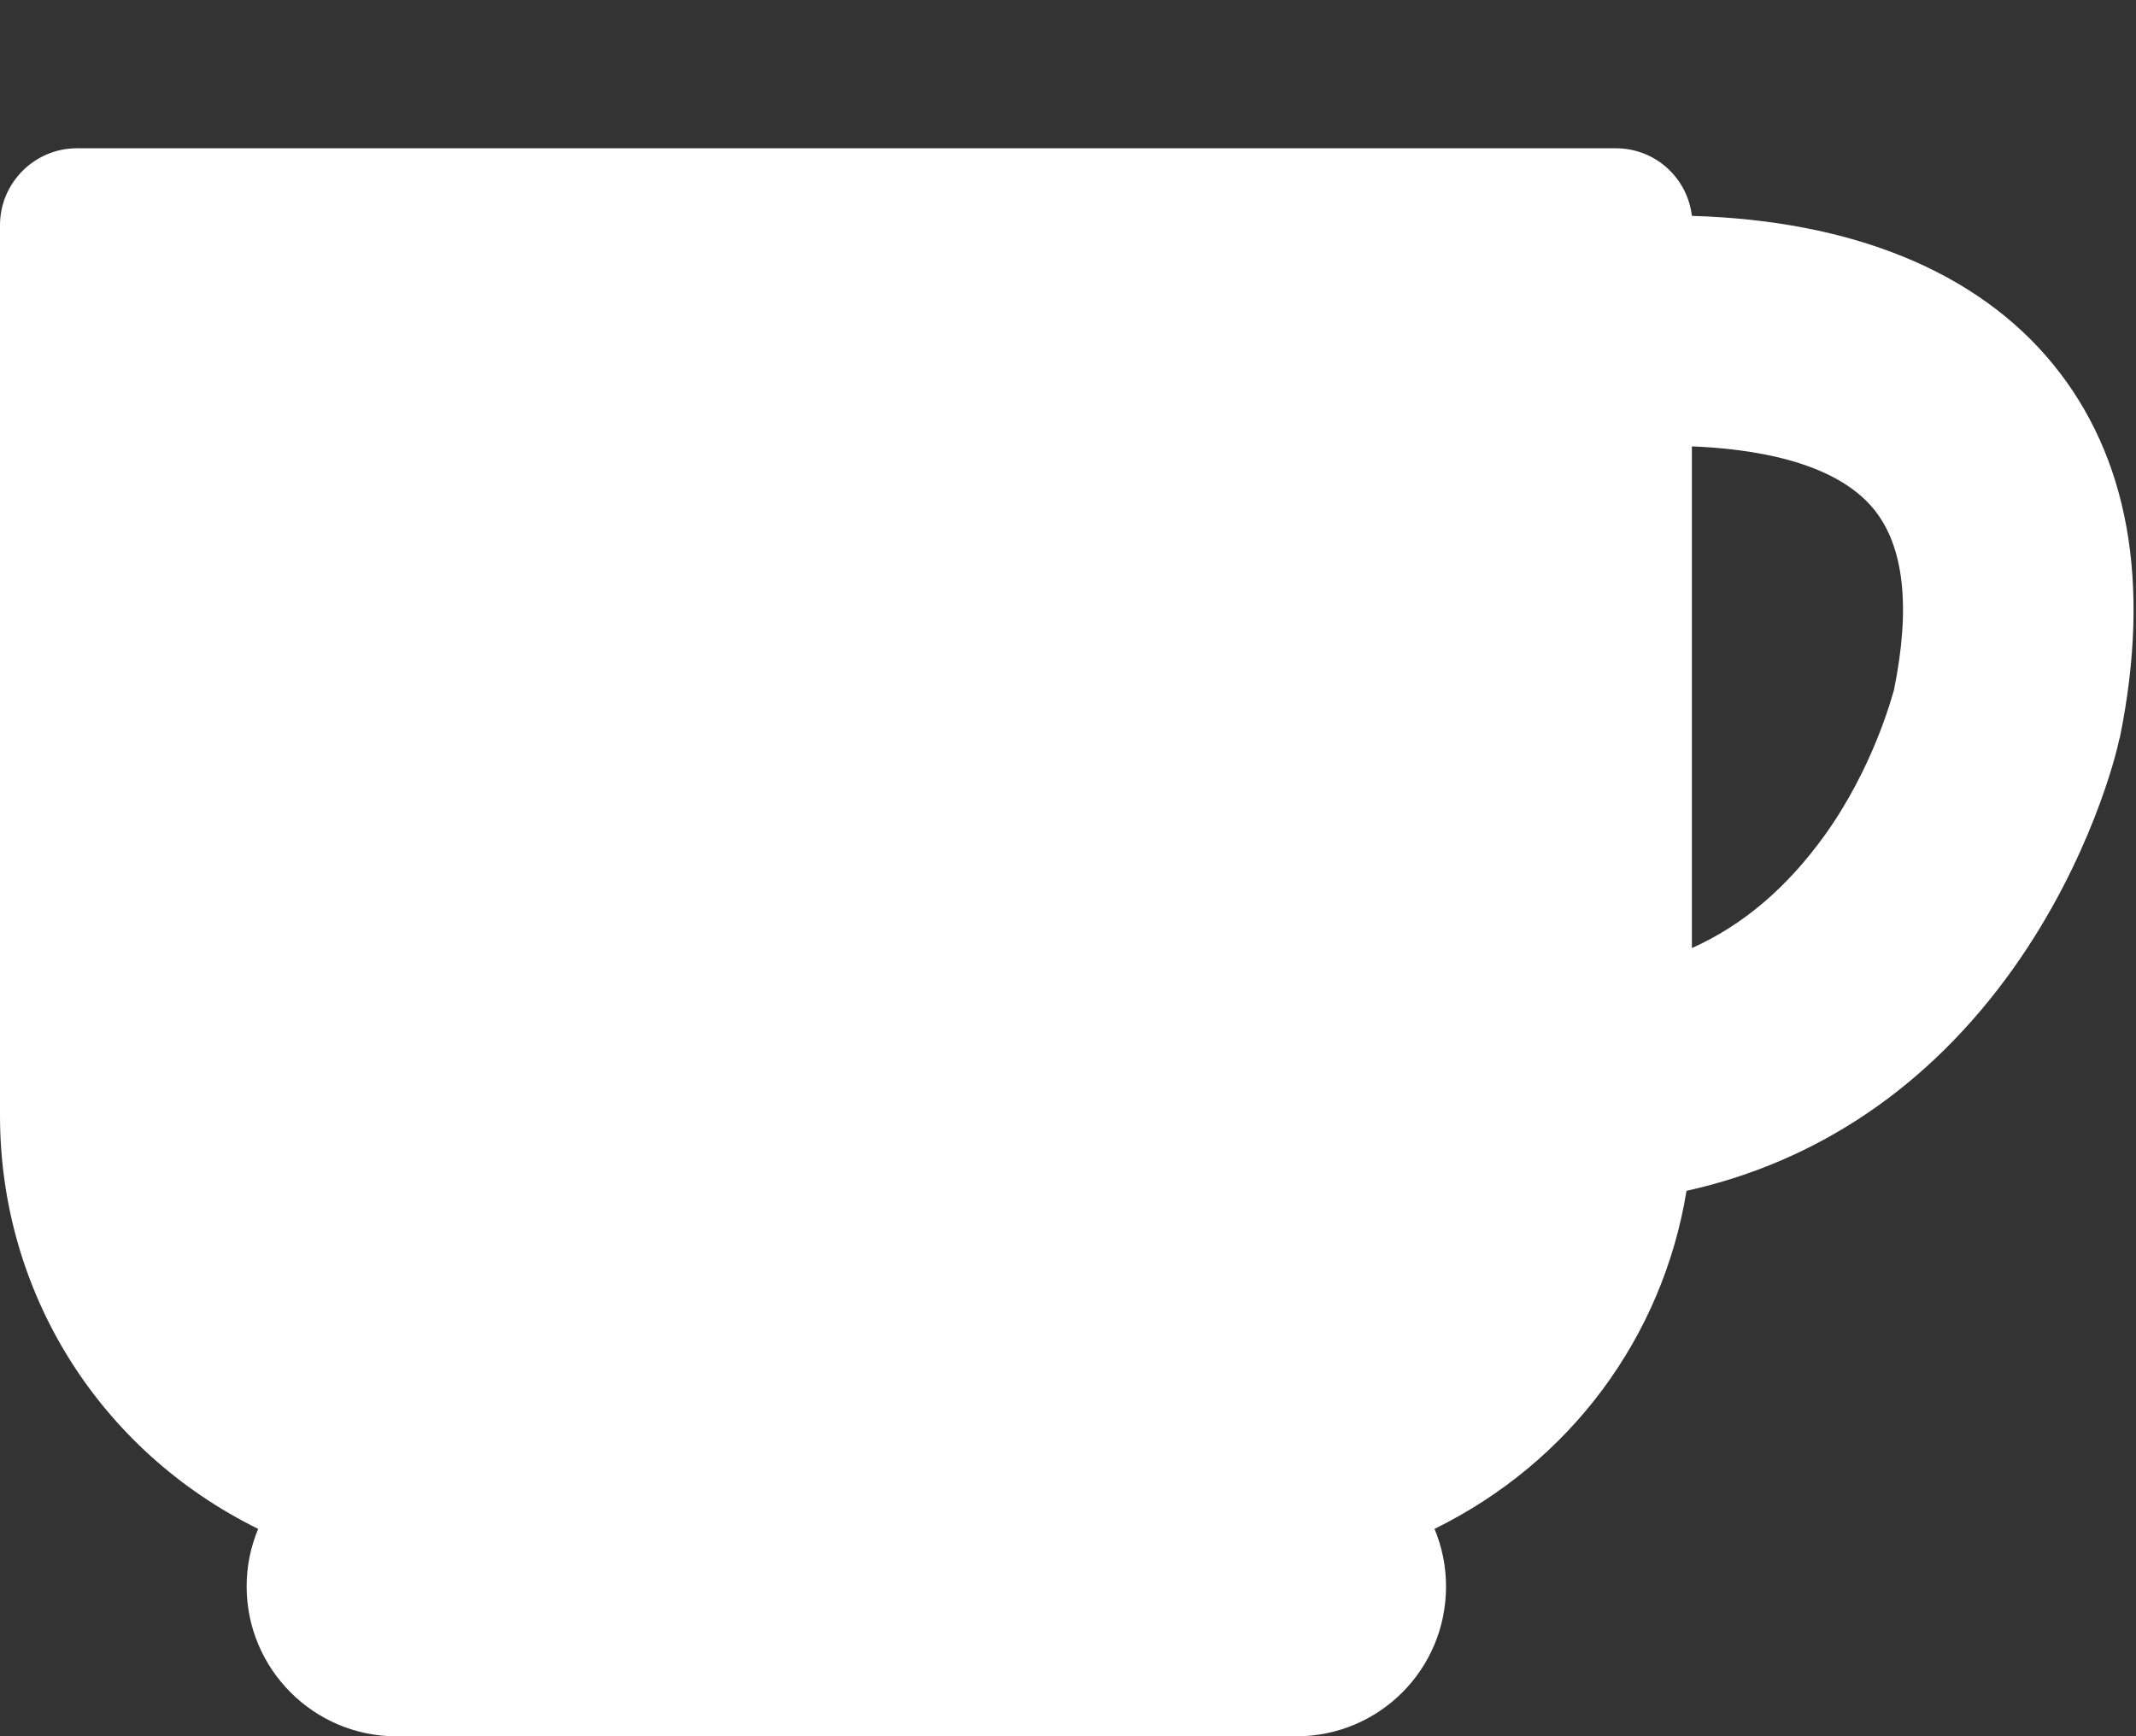 <?xml version="1.0" encoding="utf-8"?>
<!-- Generator: Adobe Illustrator 17.1.0, SVG Export Plug-In . SVG Version: 6.00 Build 0)  -->
<!DOCTYPE svg PUBLIC "-//W3C//DTD SVG 1.1//EN" "http://www.w3.org/Graphics/SVG/1.1/DTD/svg11.dtd">
<svg version="1.1" id="Forma_1_1_" xmlns="http://www.w3.org/2000/svg" xmlns:xlink="http://www.w3.org/1999/xlink" x="0px" y="0px"
	 viewBox="0 0 278 226" enable-background="new 0 0 278 226" xml:space="preserve">
<rect x="0" y="0" width="278" height="226" fill="#333333" stroke="none"/>
<g id="Forma_1">
	<g>
		<path fill="#FFFFFF" d="M220.2,28.1c-0.6-5-4.8-8.8-9.9-8.8H10c-5.5,0-10,4.5-10,10v115.9c0,23,12.9,43.6,33.6,53.8v0
			c-1,2.4-1.5,4.9-1.5,7.5c0,10.7,8.7,19.5,19.5,19.5h117.1c10.8,0,19.5-8.7,19.5-19.5c0-2.6-0.5-5.1-1.5-7.5
			c17.7-8.7,29.7-25,32.8-44c17.1-3.8,31.6-13.6,42.5-28.9c10.1-14.2,13.5-28.2,13.8-29.8l0.1-0.3c4.1-20.2,1.1-36.6-8.7-48.6
			C257.3,35.3,241,28.7,220.2,28.1z M246.5,89.8c-0.3,1-2.7,10.1-9,18.9c-4.9,6.8-10.6,11.7-17.3,14.7V58.1
			c7.5,0.3,18.5,1.8,23.7,8.2C247.8,71.1,248.7,79,246.5,89.8z"/>
	</g>
</g>
</svg>
